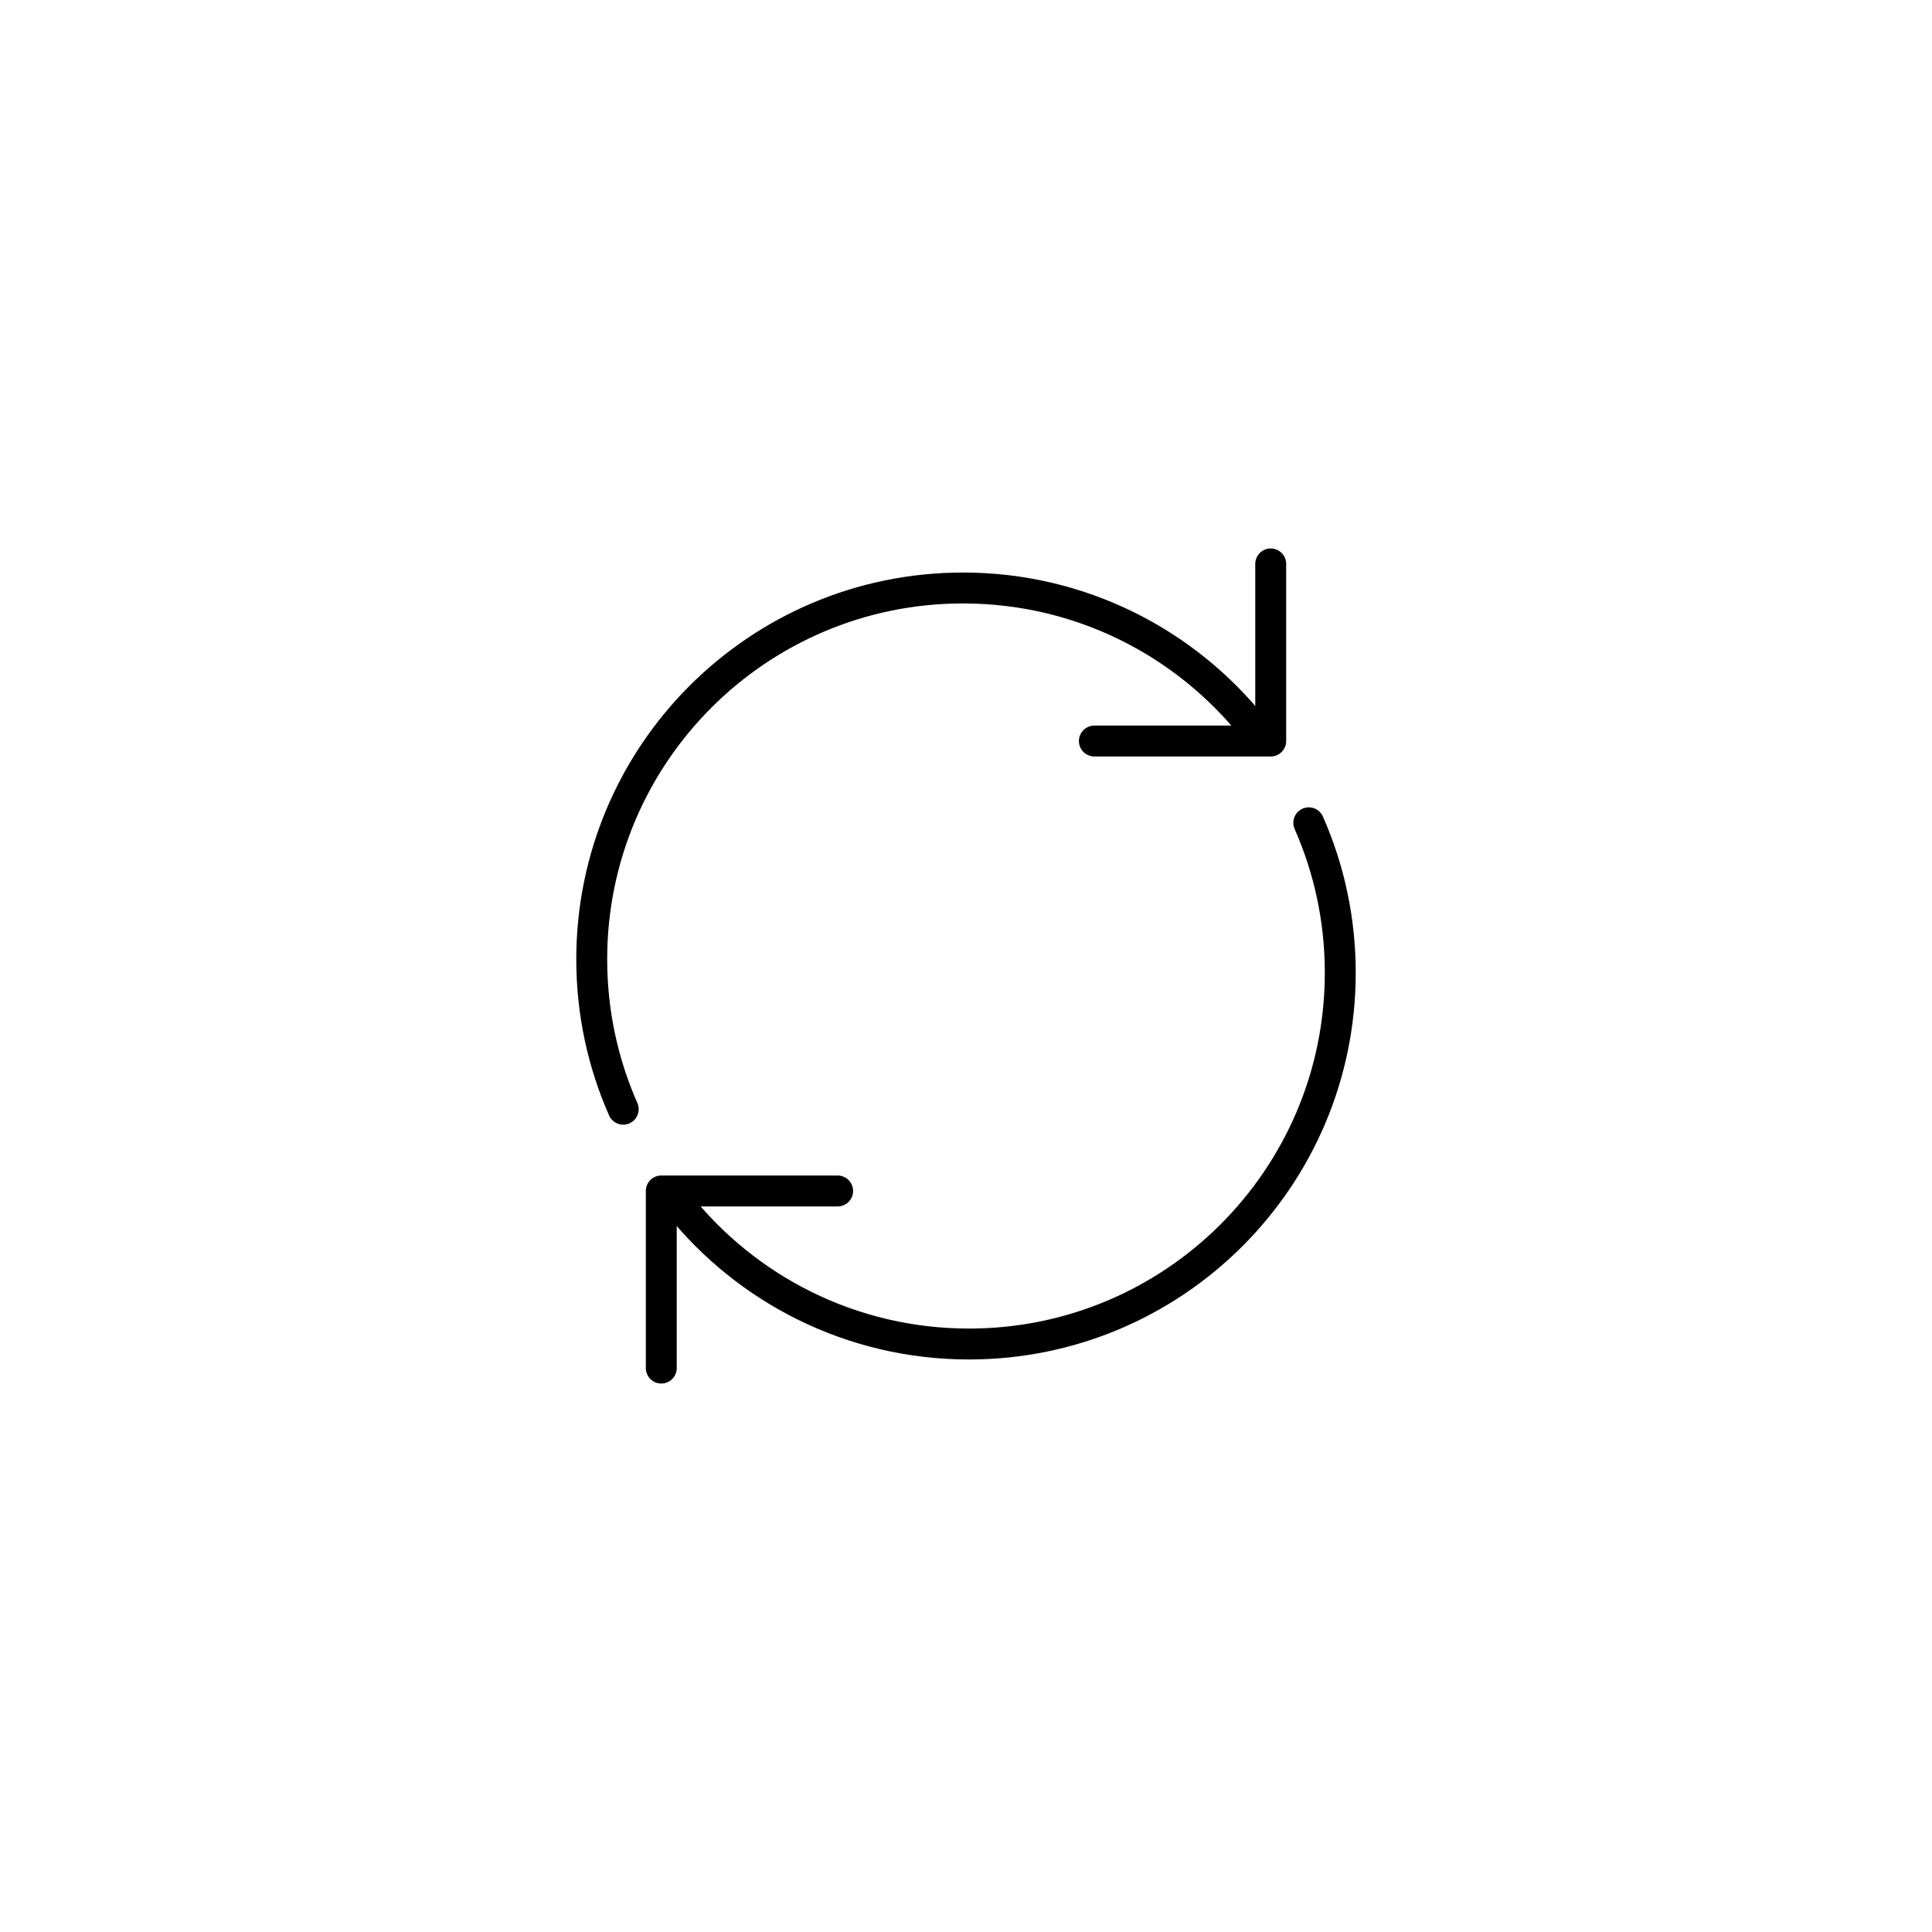 <svg xmlns="http://www.w3.org/2000/svg" xml:space="preserve" id="Layer_1" x="0" y="0" version="1.1" viewBox="0 0 500 500">
  <style>
    .st1{fill:none;stroke:#000;stroke-width:8;stroke-linecap:round;stroke-linejoin:round;stroke-miterlimit:10}
  </style>
  <path d="M161.29 287.06c-5.24-11.86-8.15-24.99-8.15-38.8 0-53.07 43.02-96.09 96.09-96.09 30.45 0 57.59 14.16 75.19 36.25" class="st1"/>
  <path d="M328.86 145.94v45.84h-45.64m55.49 21.16c5.24 11.86 8.15 24.99 8.15 38.8 0 53.07-43.02 96.09-96.09 96.09-30.45 0-57.59-14.16-75.19-36.25" class="st1"/>
  <path d="M171.14 354.06v-45.84h45.64" class="st1"/>
</svg>

